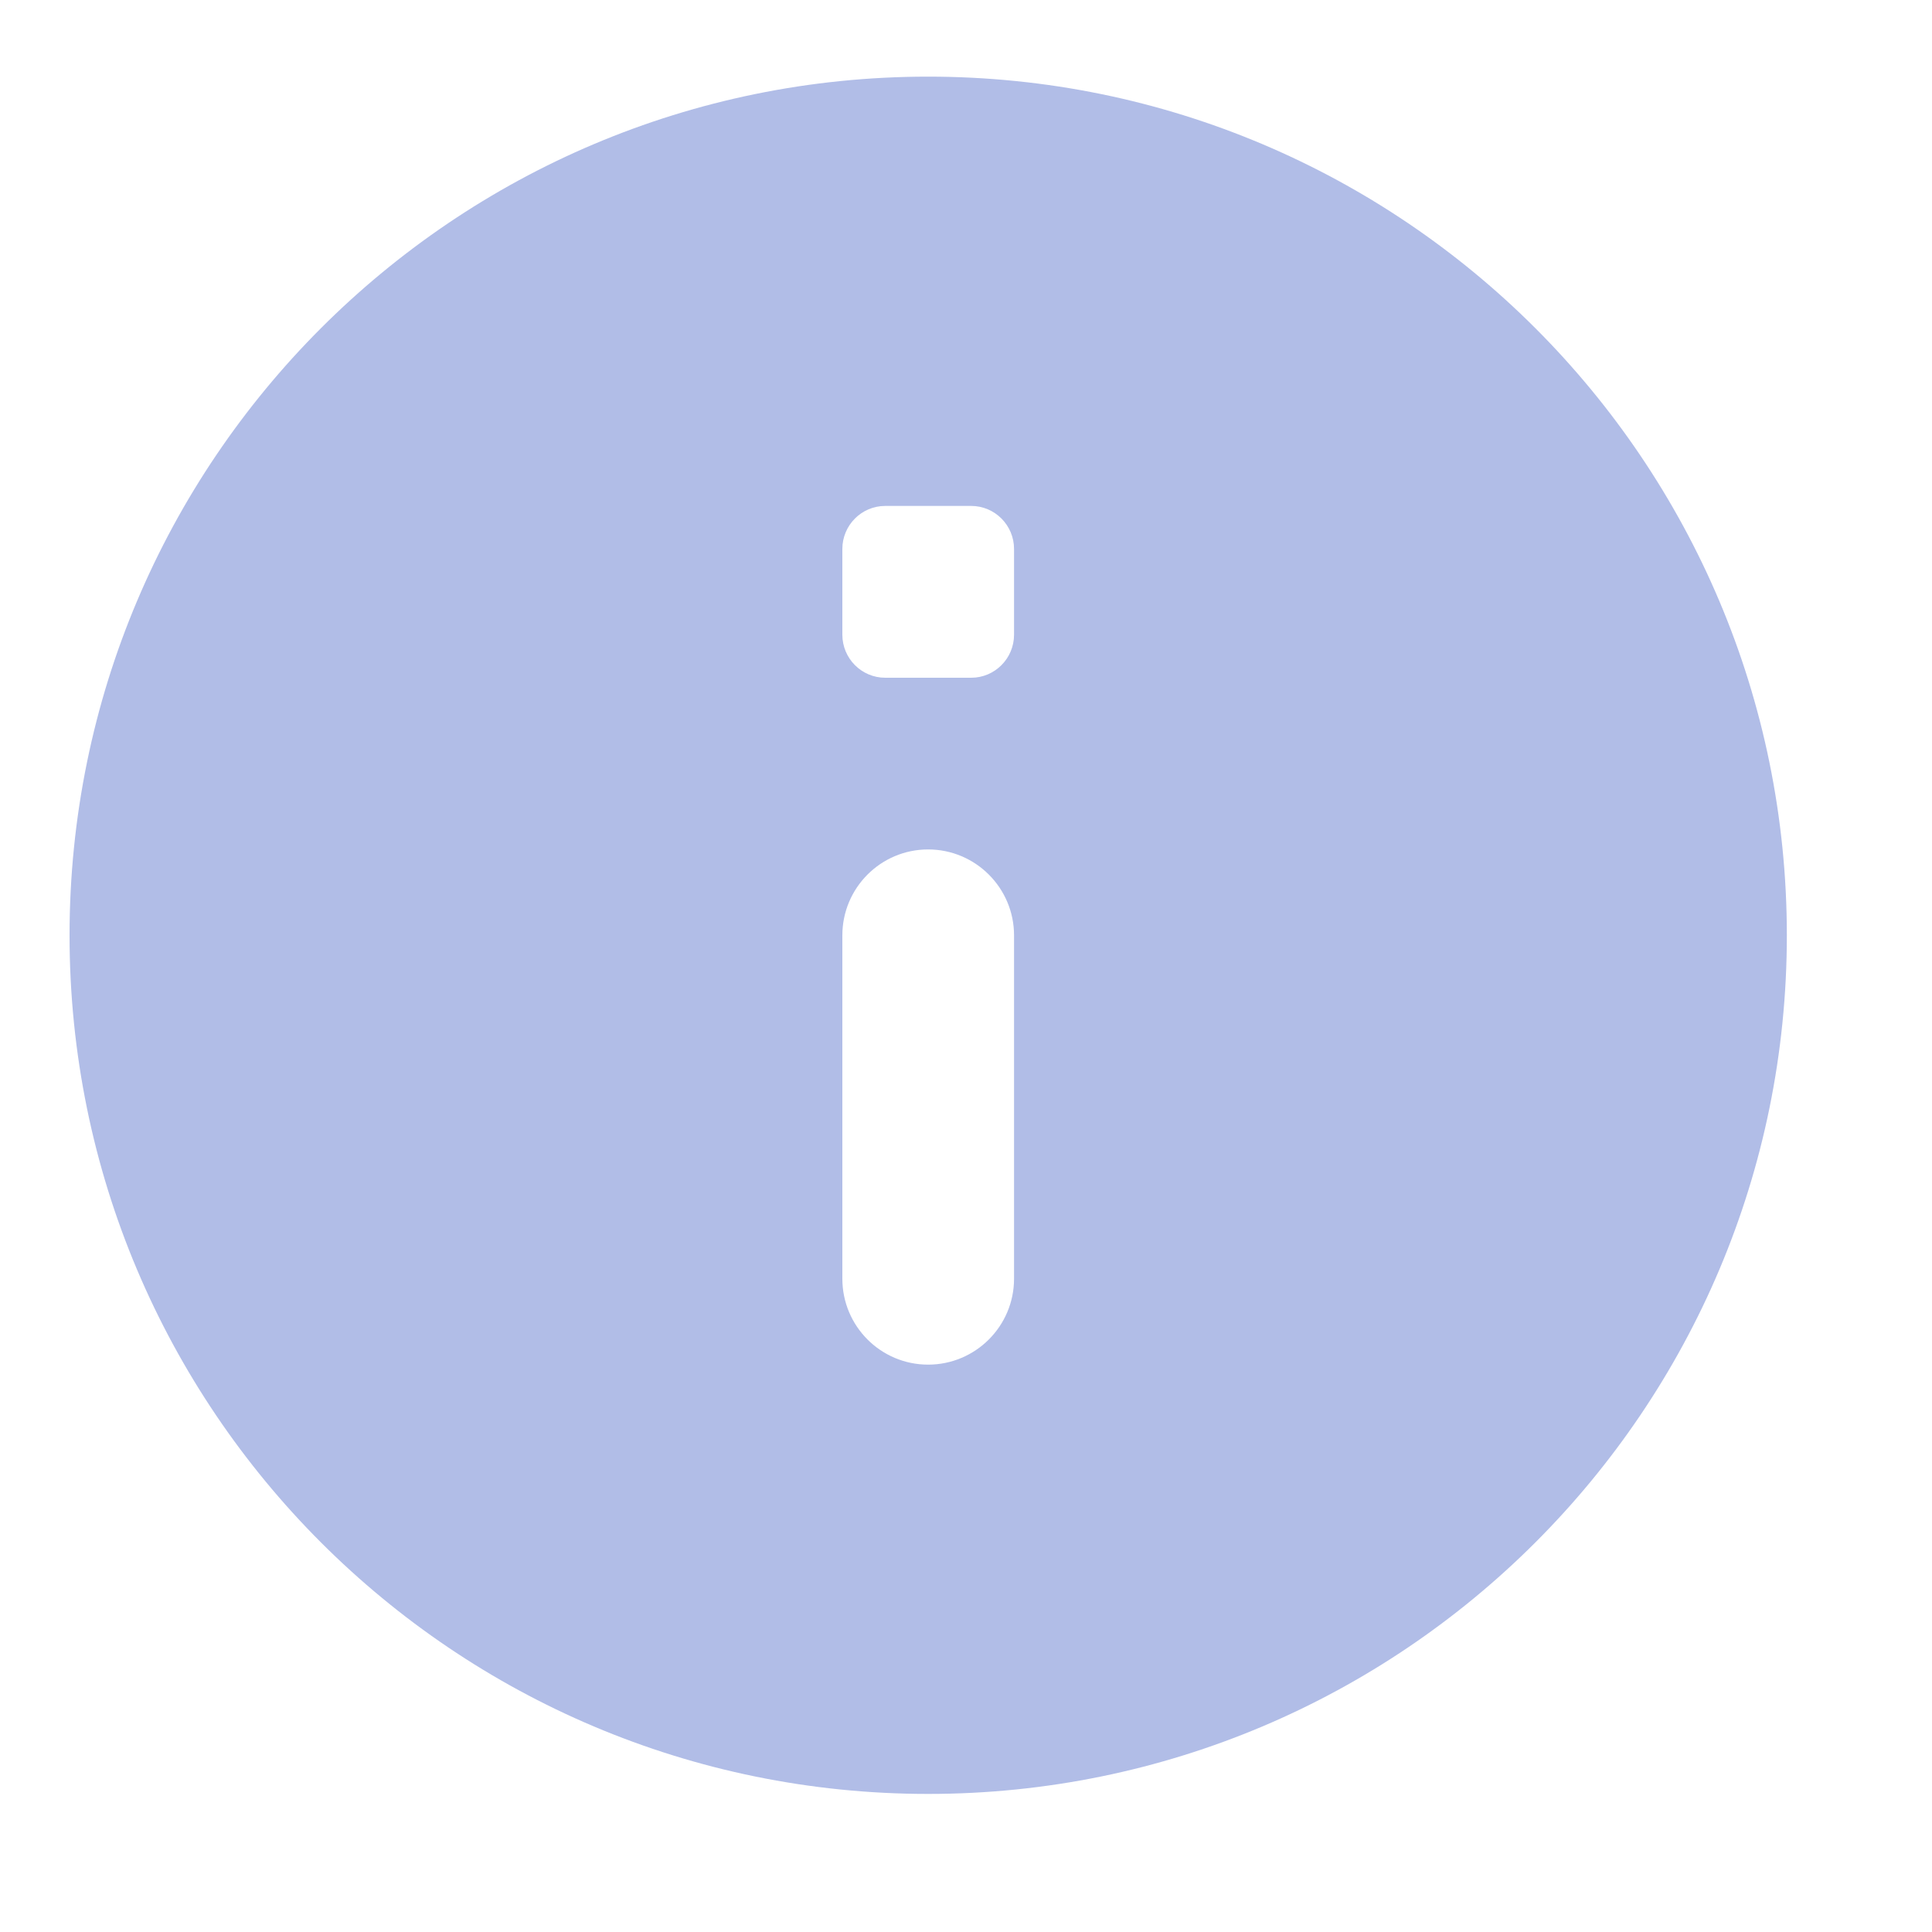 <svg width="15" height="15" viewBox="0 0 15 15" fill="none" xmlns="http://www.w3.org/2000/svg">
<path d="M7.206 0.595C3.524 0.595 0.54 3.58 0.54 7.262C0.54 10.944 3.524 13.928 7.206 13.928C10.888 13.928 13.873 10.944 13.873 7.262C13.873 3.58 10.888 0.595 7.206 0.595ZM7.206 10.595C6.838 10.595 6.54 10.296 6.54 9.928V7.262C6.54 6.894 6.838 6.595 7.206 6.595C7.574 6.595 7.873 6.894 7.873 7.262V9.928C7.873 10.296 7.574 10.595 7.206 10.595ZM7.54 5.262H6.873C6.689 5.262 6.54 5.112 6.54 4.928V4.262C6.54 4.078 6.689 3.928 6.873 3.928H7.54C7.724 3.928 7.873 4.078 7.873 4.262V4.928C7.873 5.112 7.724 5.262 7.54 5.262Z" fill="#B1BDE7"/>
</svg>
